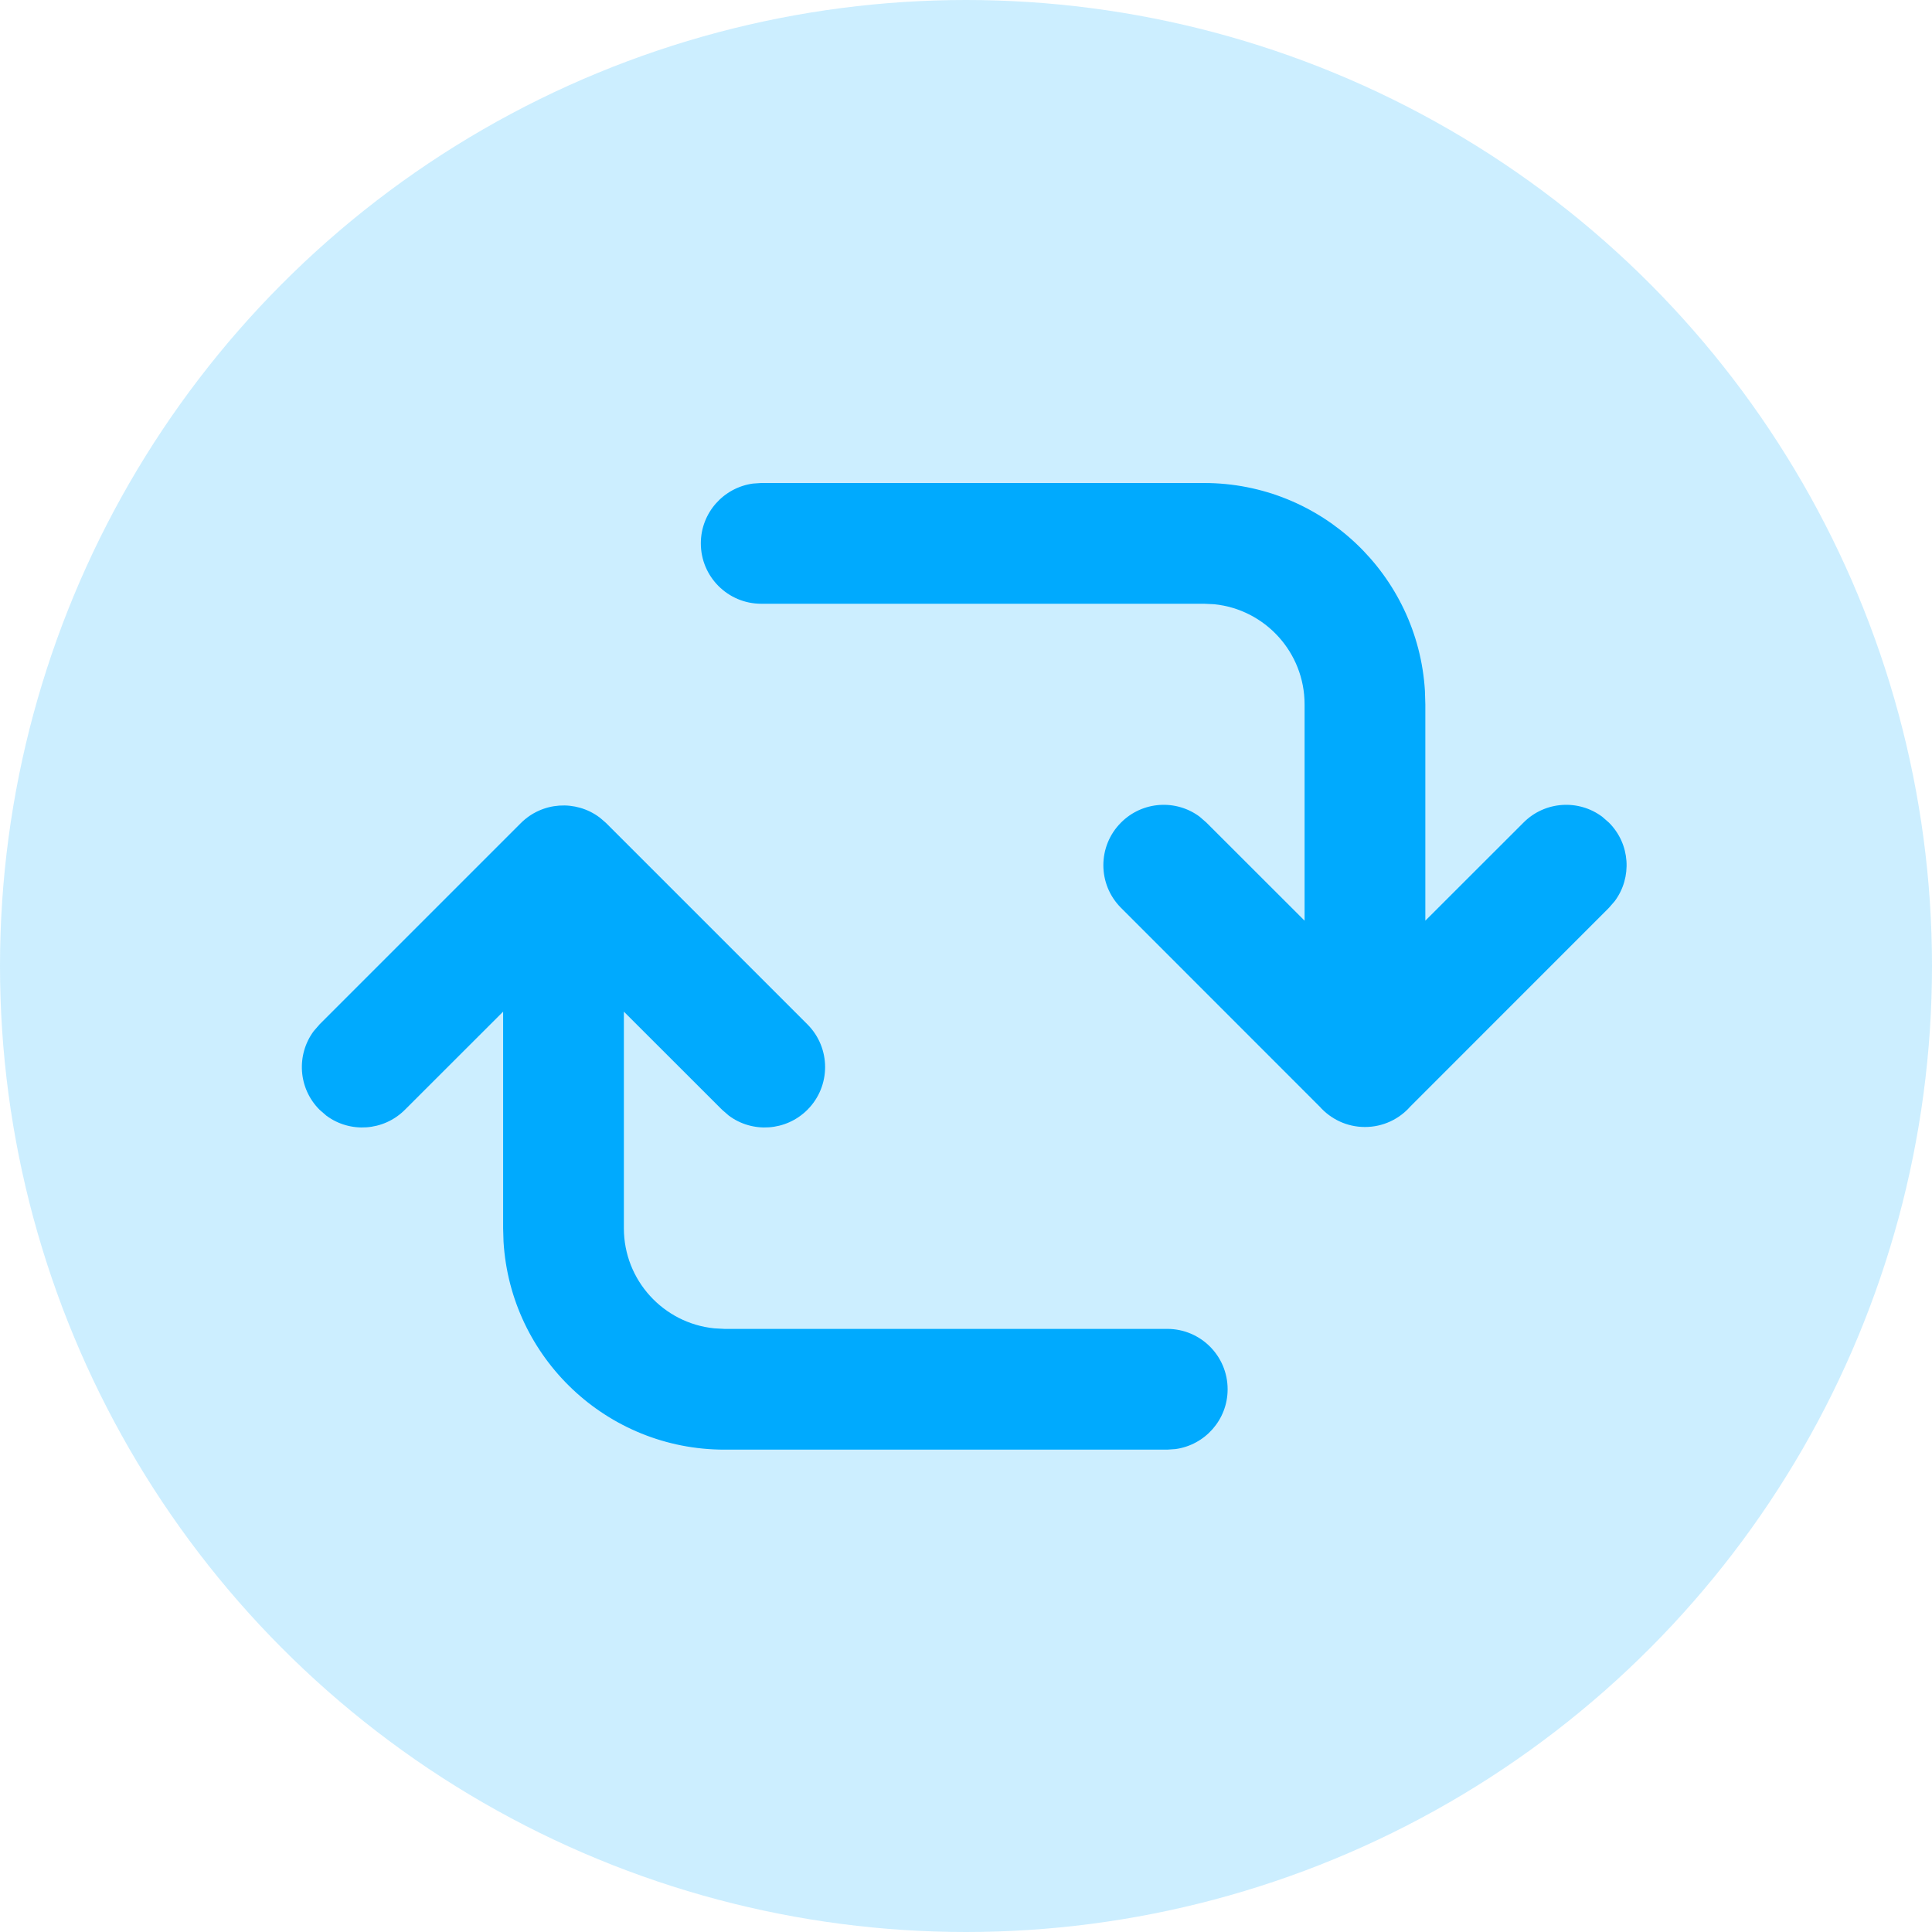 <svg width="24" height="24" viewBox="0 0 24 24" fill="none" xmlns="http://www.w3.org/2000/svg">
<circle opacity="0.2" cx="12" cy="12" r="12" fill="#00AAFE"/>
<mask id="mask0_703_4796" style="mask-type:alpha" maskUnits="userSpaceOnUse" x="0" y="0" width="24" height="24">
<circle cx="12" cy="12" r="12" fill="white"/>
</mask>
<g mask="url(#mask0_703_4796)">
<path fill-rule="evenodd" clip-rule="evenodd" d="M17.701 8.582C17.614 7.142 16.419 6 14.956 6H9.456L9.354 6.007C8.988 6.057 8.706 6.37 8.706 6.75C8.706 7.164 9.042 7.5 9.456 7.5H14.956L15.084 7.506C15.714 7.57 16.206 8.103 16.206 8.75V11.437L14.986 10.218L14.902 10.145C14.609 9.927 14.192 9.951 13.926 10.218C13.633 10.511 13.633 10.985 13.926 11.278L16.394 13.747C16.532 13.902 16.732 14 16.956 14C17.18 14 17.381 13.902 17.518 13.747L19.986 11.278L20.059 11.194C20.277 10.901 20.253 10.484 19.986 10.218L19.902 10.145C19.609 9.927 19.192 9.951 18.926 10.218L17.706 11.437V8.75L17.701 8.582ZM6.25 12.567L5.03 13.786C4.764 14.052 4.347 14.077 4.054 13.859L3.97 13.786C3.703 13.52 3.679 13.103 3.897 12.809L3.97 12.725L6.47 10.225C6.736 9.959 7.153 9.935 7.446 10.153L7.469 10.172C7.483 10.184 7.497 10.196 7.511 10.208L7.53 10.225L10.03 12.725C10.323 13.018 10.323 13.493 10.03 13.786C9.764 14.052 9.347 14.077 9.054 13.859L8.97 13.786L7.75 12.567V15.258C7.75 15.905 8.242 16.437 8.872 16.501L9 16.508H14.5C14.914 16.508 15.25 16.843 15.25 17.258C15.25 17.637 14.968 17.951 14.602 18.001L14.5 18.008H9C7.537 18.008 6.342 16.866 6.255 15.425L6.25 15.258V12.567Z" fill="#00AAFE"/>
</g>
</svg>
